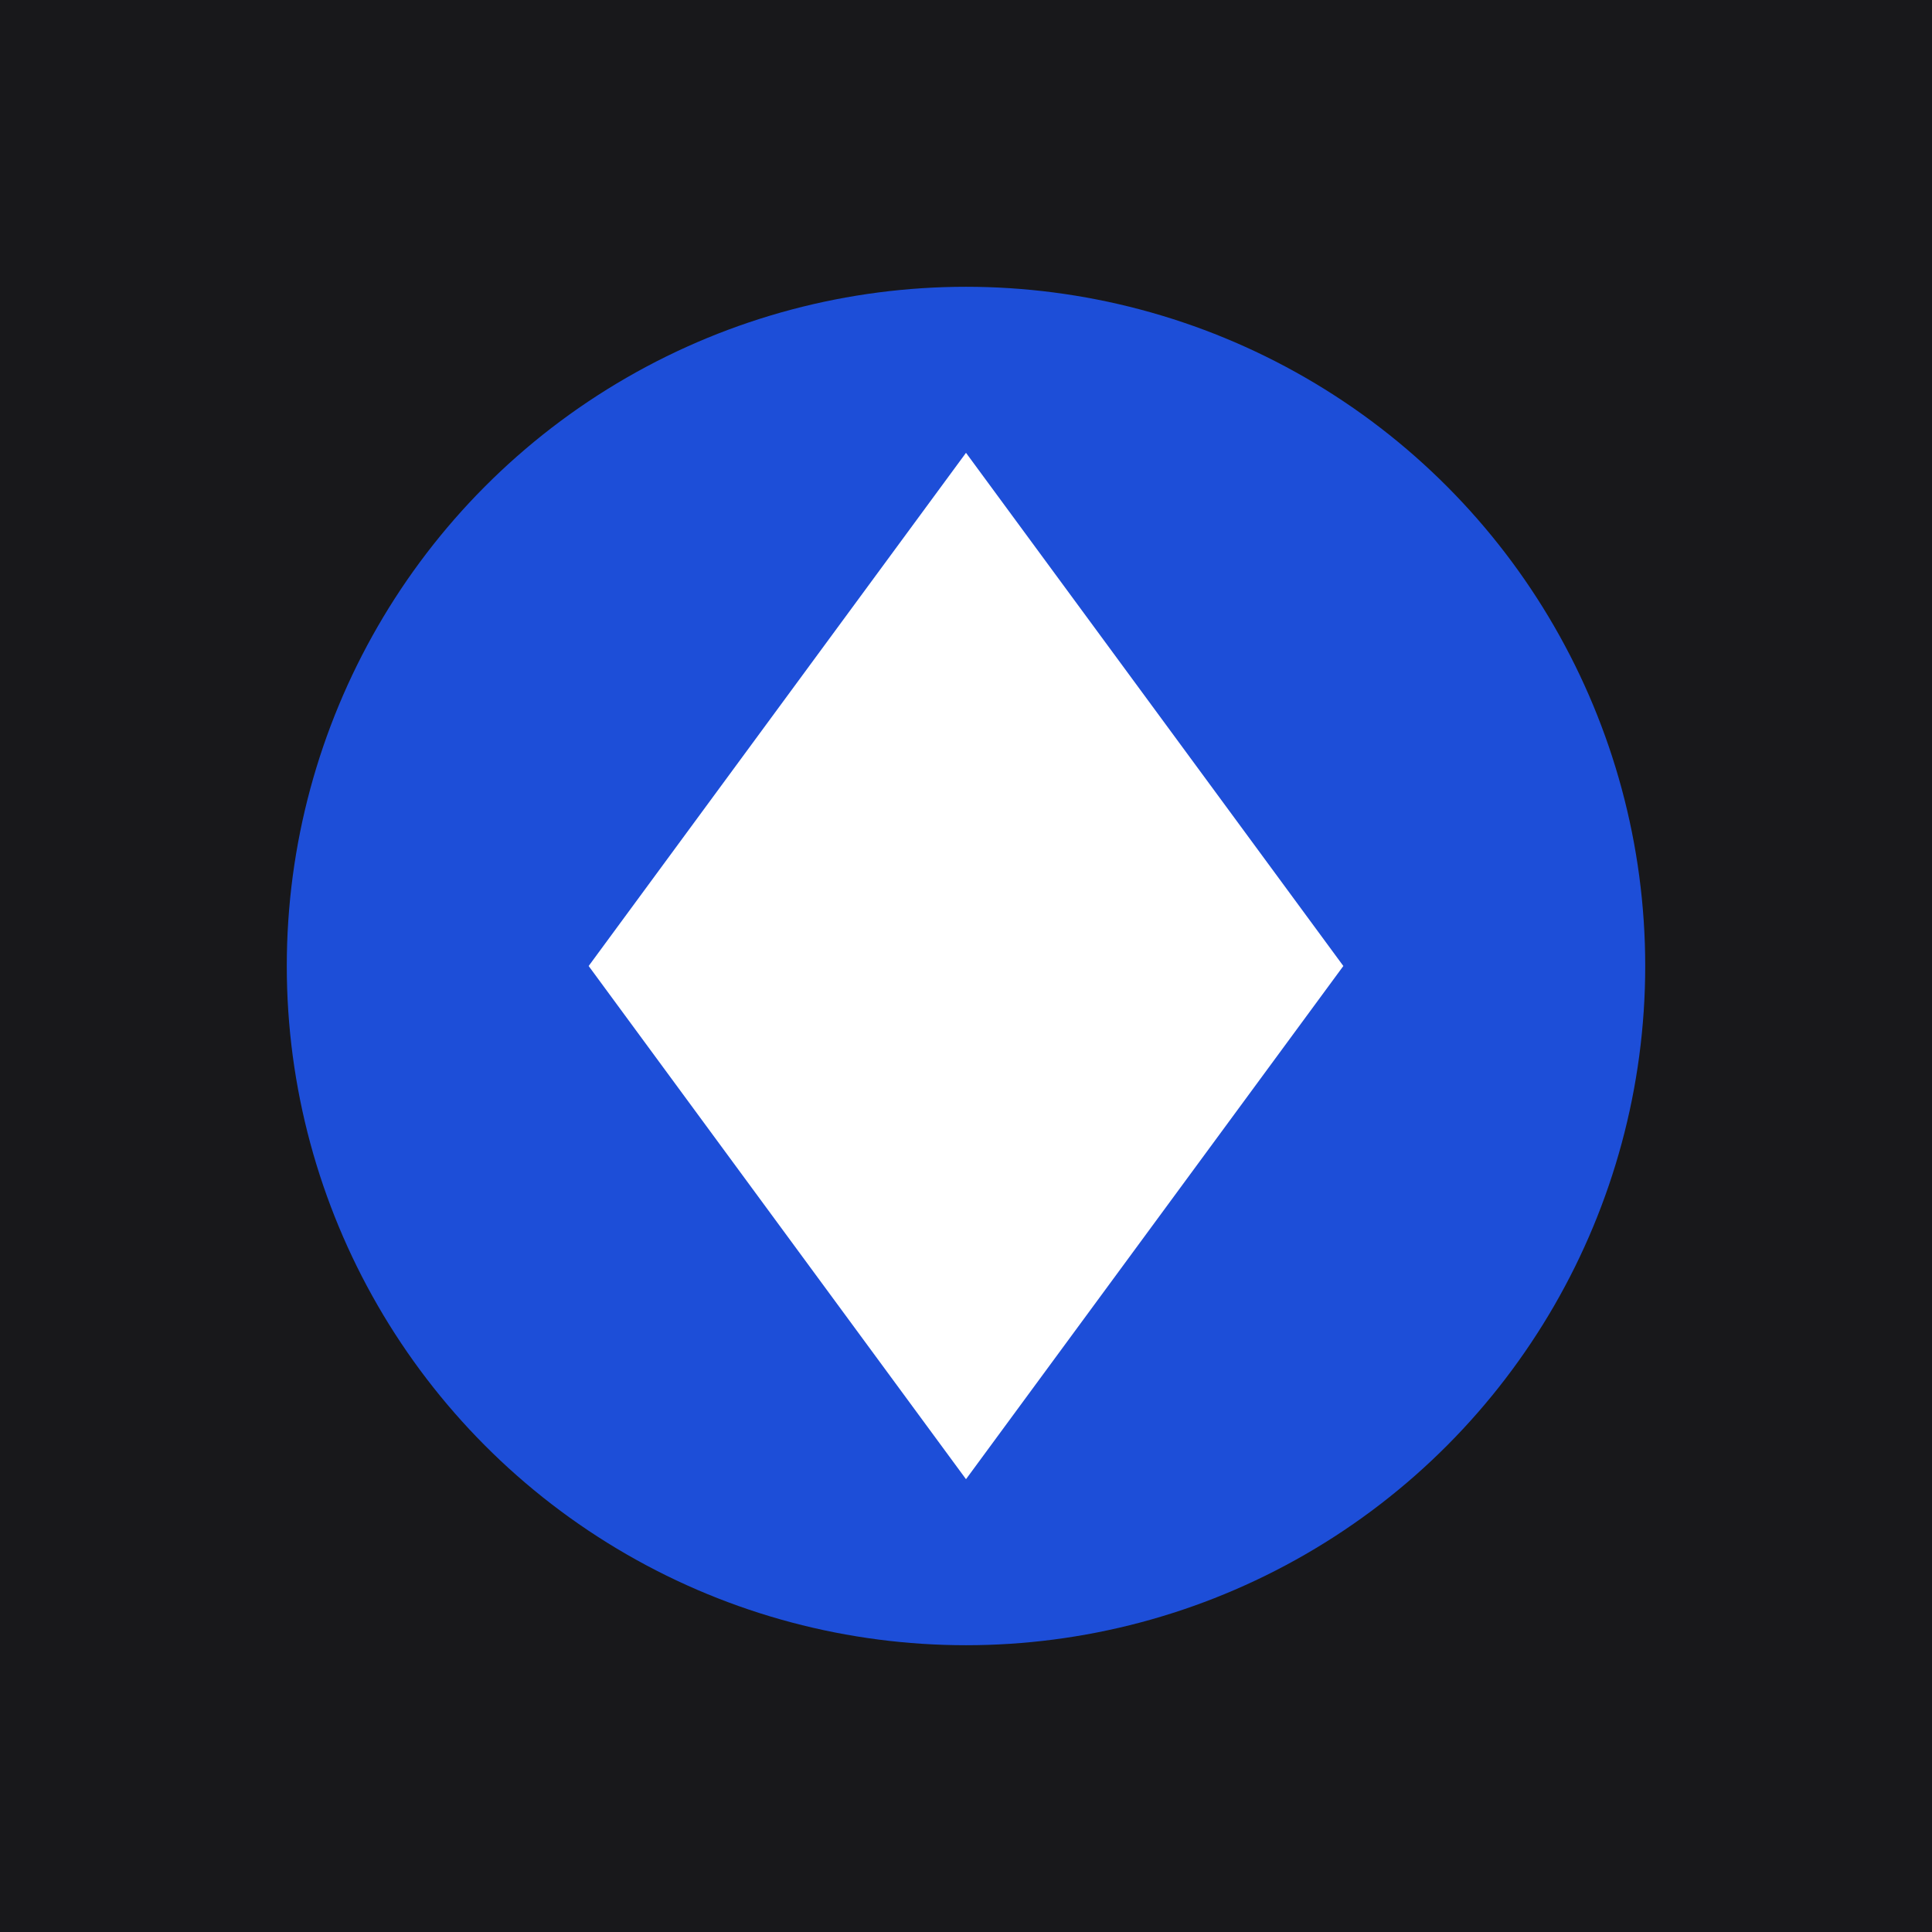 <svg xmlns="http://www.w3.org/2000/svg" width="512" height="512" viewBox="0 0 512 512">
  <rect width="512" height="512" fill="#18181b" />
  <circle cx="256" cy="256" r="180" fill="#1d4ed8" />
  <path d="M256 120 L356 256 L256 392 L156 256 Z" fill="#ffffff" />
</svg>
